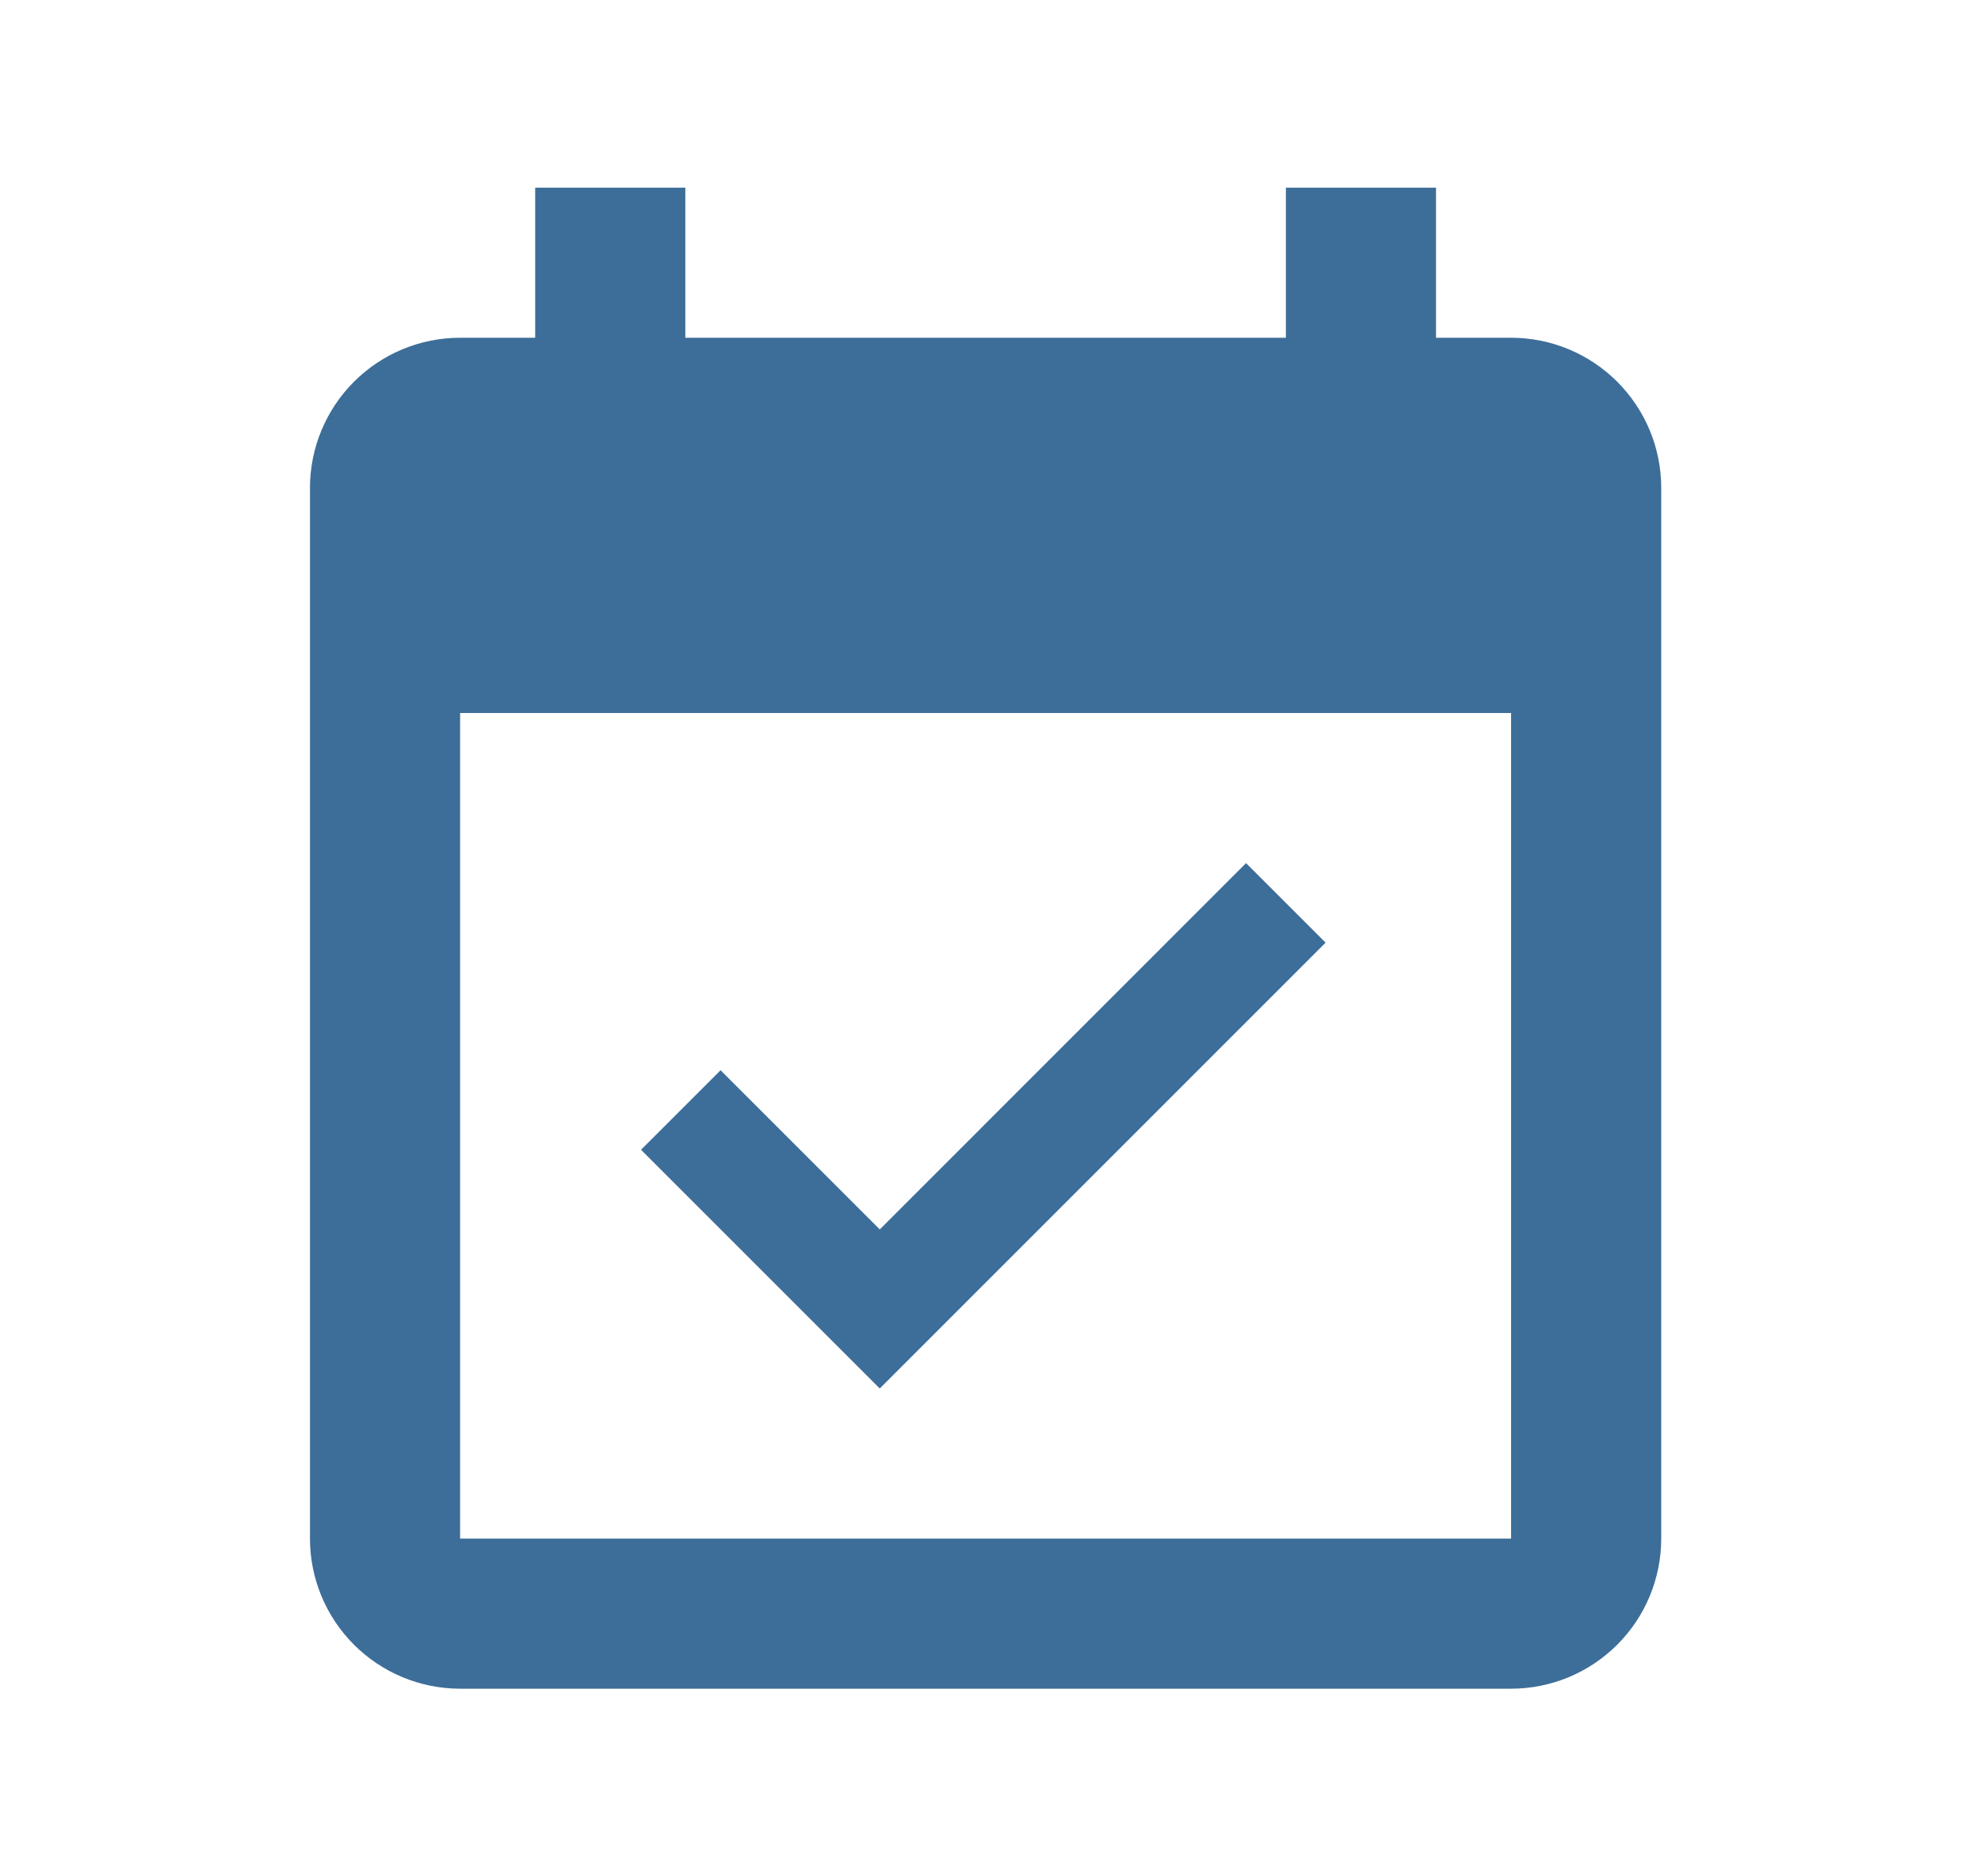<svg width="19" height="18" viewBox="0 0 19 18" fill="none" xmlns="http://www.w3.org/2000/svg">
<path d="M14.493 14.76L4.413 14.76L4.413 6.84L14.493 6.84M14.493 3.24H13.773V1.8L12.333 1.8V3.24L6.573 3.24V1.8L5.133 1.8V3.24H4.413C4.031 3.24 3.665 3.392 3.395 3.662C3.125 3.932 2.973 4.298 2.973 4.68L2.973 14.76C2.973 15.142 3.125 15.508 3.395 15.778C3.665 16.048 4.031 16.2 4.413 16.2H14.493C14.875 16.2 15.241 16.048 15.511 15.778C15.781 15.508 15.933 15.142 15.933 14.76L15.933 4.68C15.933 4.298 15.781 3.932 15.511 3.662C15.241 3.392 14.875 3.24 14.493 3.24ZM12.714 9.043L11.951 8.28L8.438 11.794L6.911 10.267L6.148 11.03L8.438 13.32L12.714 9.043Z" fill="#3D6E99"/>
</svg>
